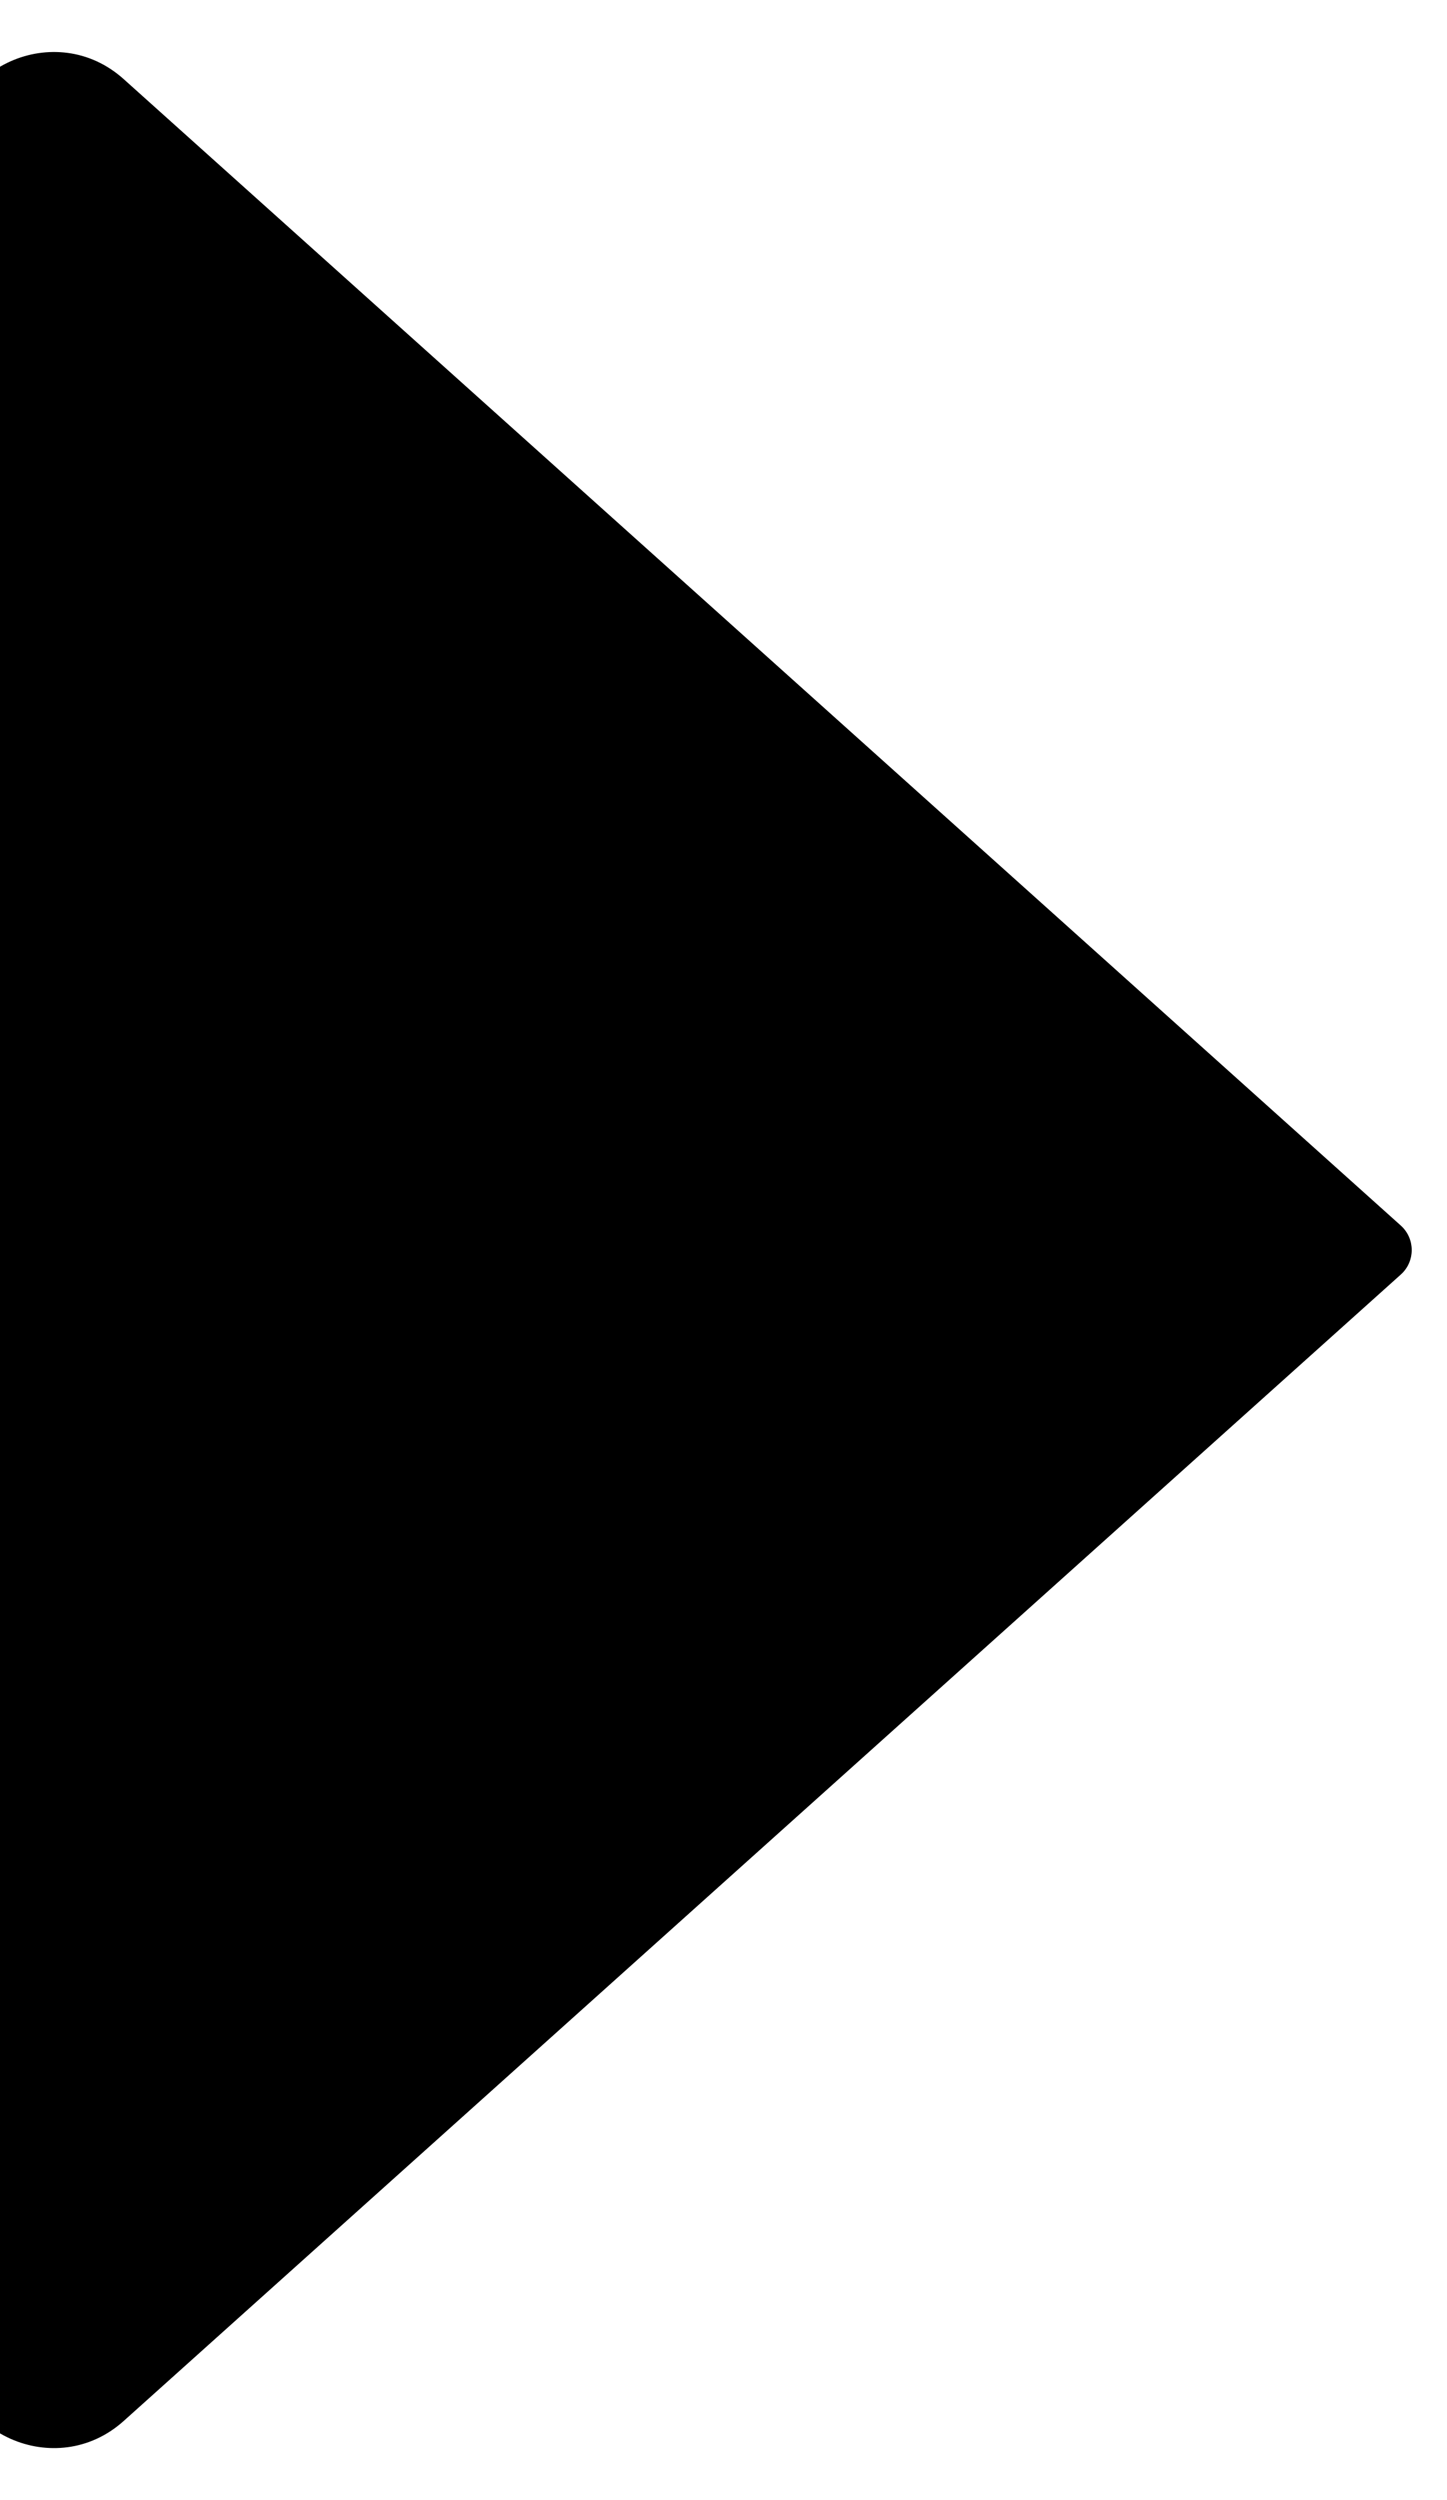 <svg width="22" height="38" viewBox="0 0 22 38" fill="none" xmlns="http://www.w3.org/2000/svg" xmlns:xlink="http://www.w3.org/1999/xlink">
<path d="M-0.374,18.628L19.043,1.203C20.073,0.278 21.712,1.009 21.712,2.393L21.712,35.606C21.712,36.991 20.073,37.722 19.043,36.797L-0.374,19.372C-0.595,19.173 -0.595,18.826 -0.374,18.628Z" transform="rotate(-180 10.462 19)" fill="#000000"/>
</svg>
